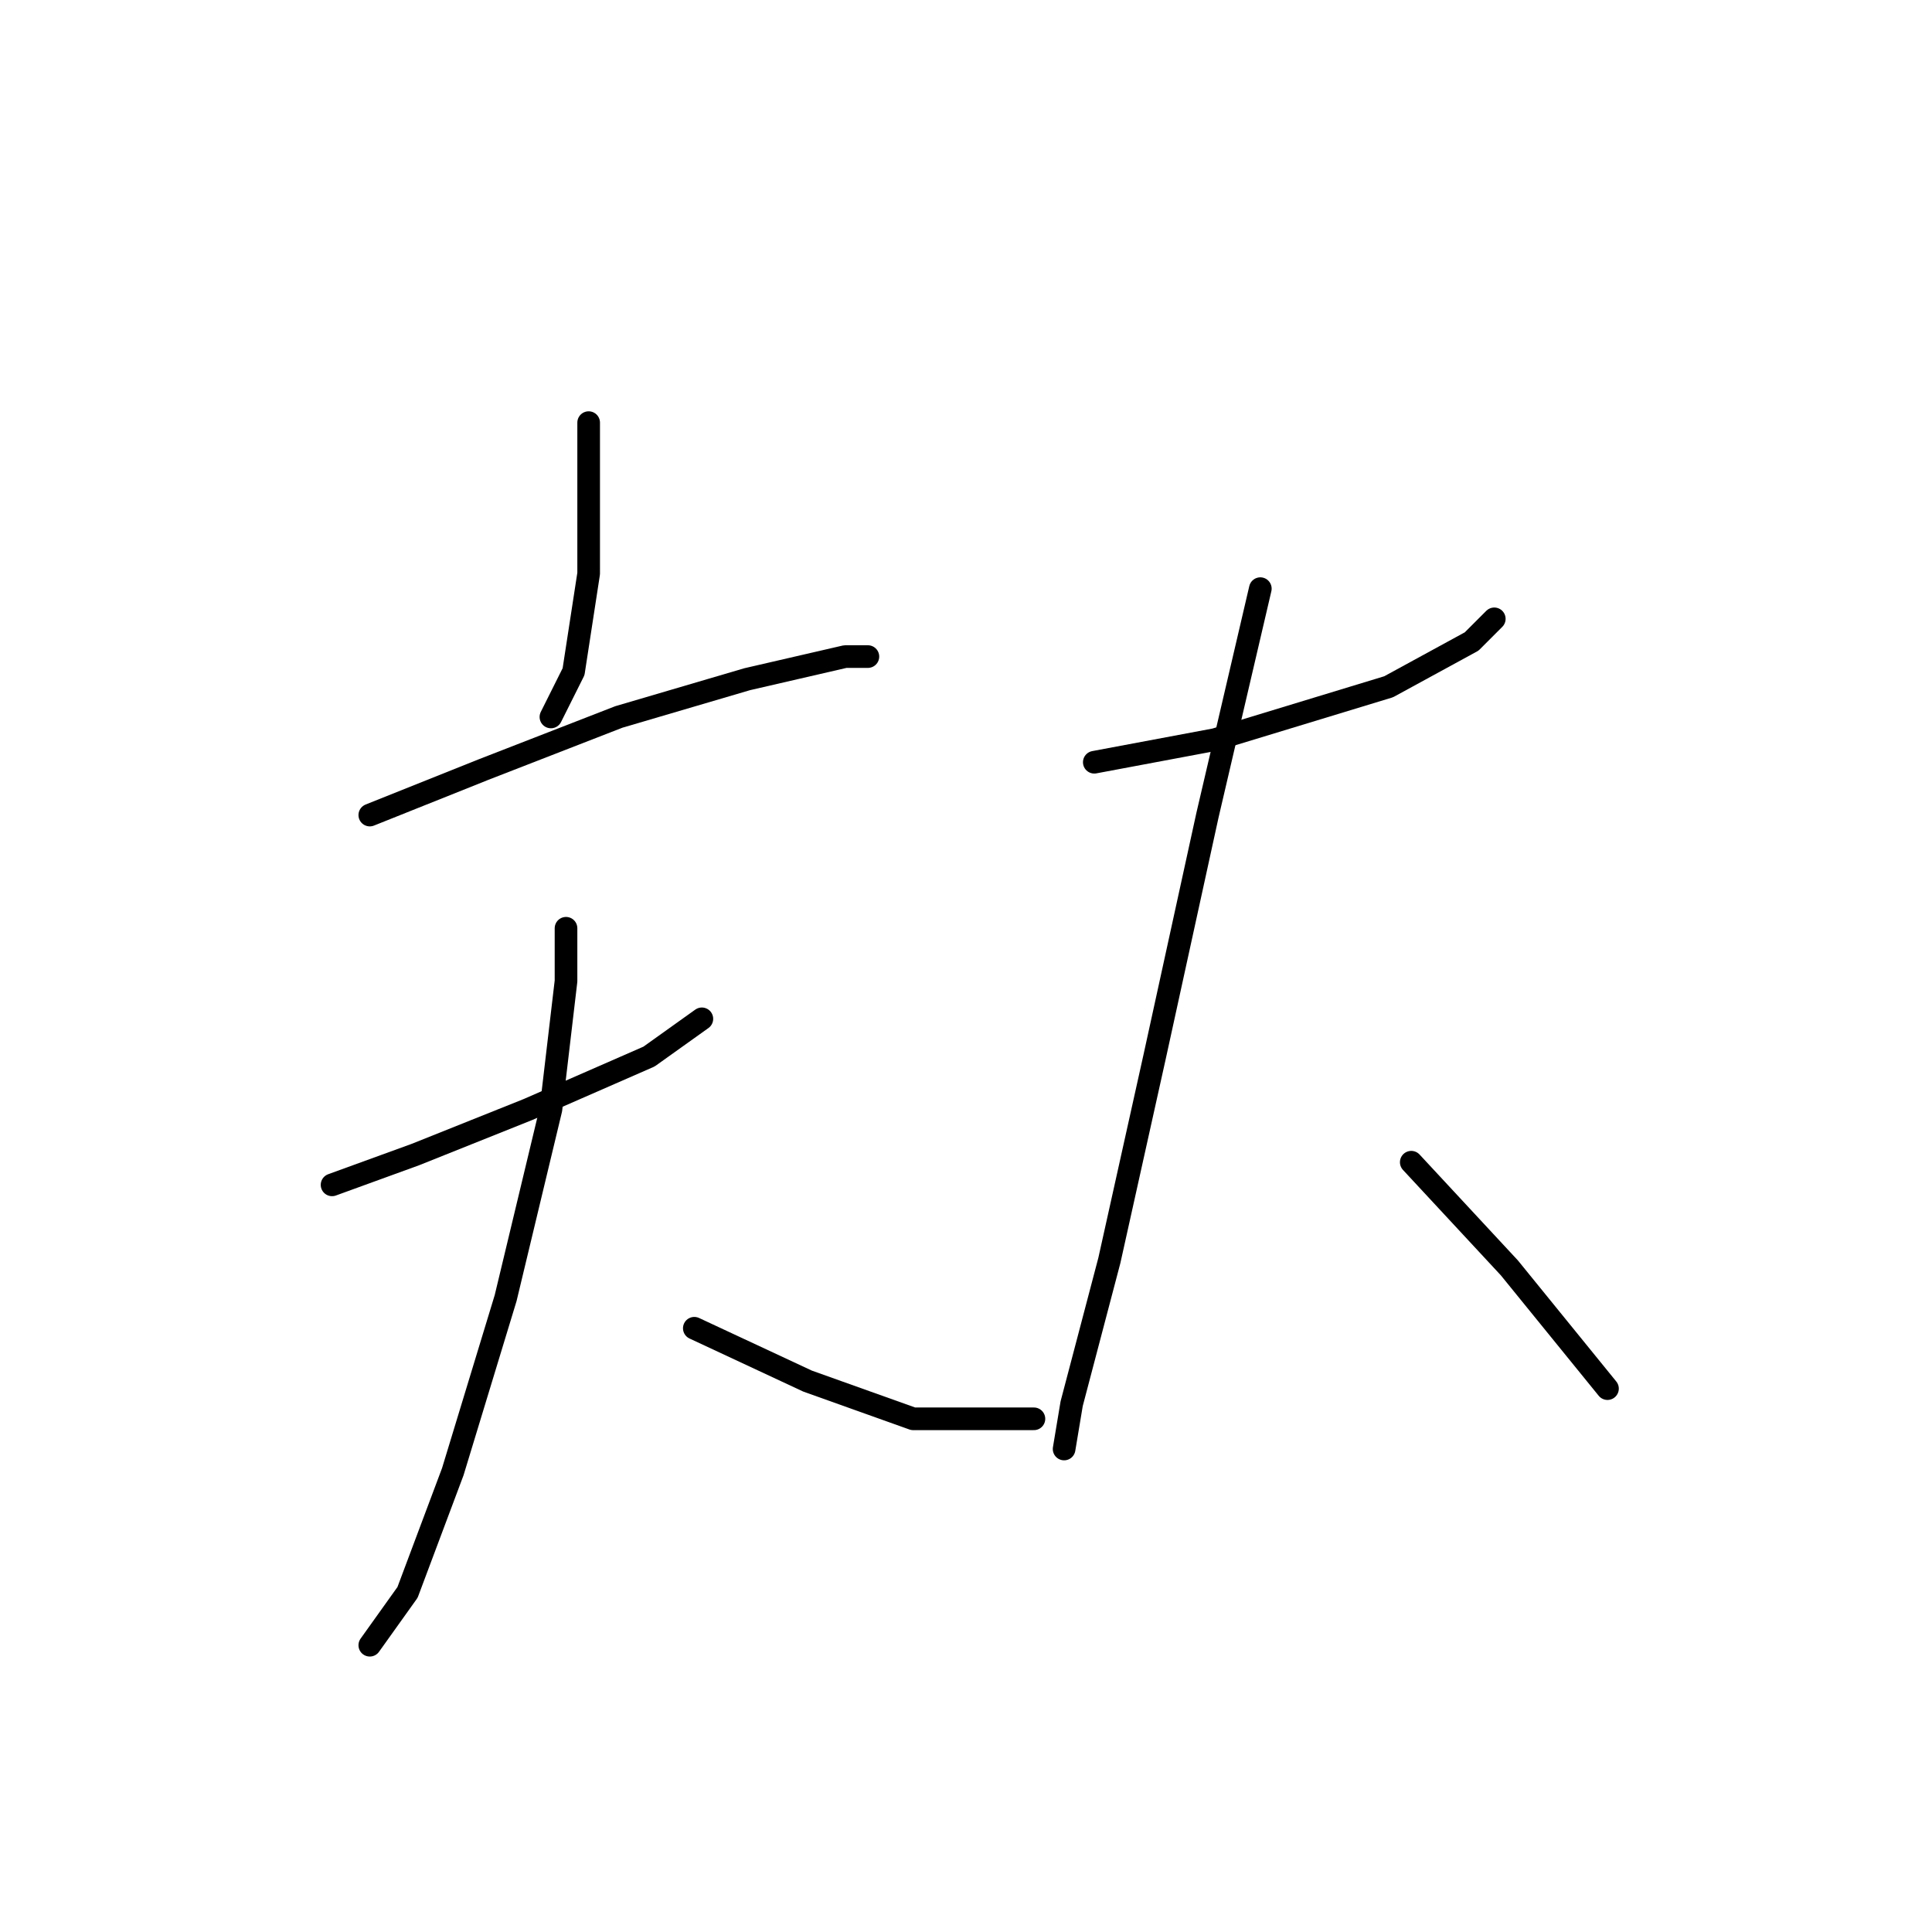 <?xml version="1.0" standalone="no"?>
    <svg width="256" height="256" xmlns="http://www.w3.org/2000/svg" version="1.1">
    <polyline stroke="black" stroke-width="3" stroke-linecap="round" fill="transparent" stroke-linejoin="round" points="78 56 78 65 78 76 76 89 73 95 73 95 " />
        <polyline stroke="black" stroke-width="3" stroke-linecap="round" fill="transparent" stroke-linejoin="round" points="49 108 64 102 82 95 99 90 112 87 115 87 115 87 " />
        <polyline stroke="black" stroke-width="3" stroke-linecap="round" fill="transparent" stroke-linejoin="round" points="44 157 55 153 70 147 86 140 93 135 93 135 " />
        <polyline stroke="black" stroke-width="3" stroke-linecap="round" fill="transparent" stroke-linejoin="round" points="75 123 75 130 73 147 67 172 60 195 54 211 49 218 49 218 " />
        <polyline stroke="black" stroke-width="3" stroke-linecap="round" fill="transparent" stroke-linejoin="round" points="92 176 107 183 121 188 137 188 137 188 " />
        <polyline stroke="black" stroke-width="3" stroke-linecap="round" fill="transparent" stroke-linejoin="round" points="145 101 161 98 184 91 195 85 198 82 198 82 " />
        <polyline stroke="black" stroke-width="3" stroke-linecap="round" fill="transparent" stroke-linejoin="round" points="167 78 160 108 153 140 147 167 142 186 141 192 141 192 " />
        <polyline stroke="black" stroke-width="3" stroke-linecap="round" fill="transparent" stroke-linejoin="round" points="187 154 200 168 213 184 213 184 " />
        </svg>